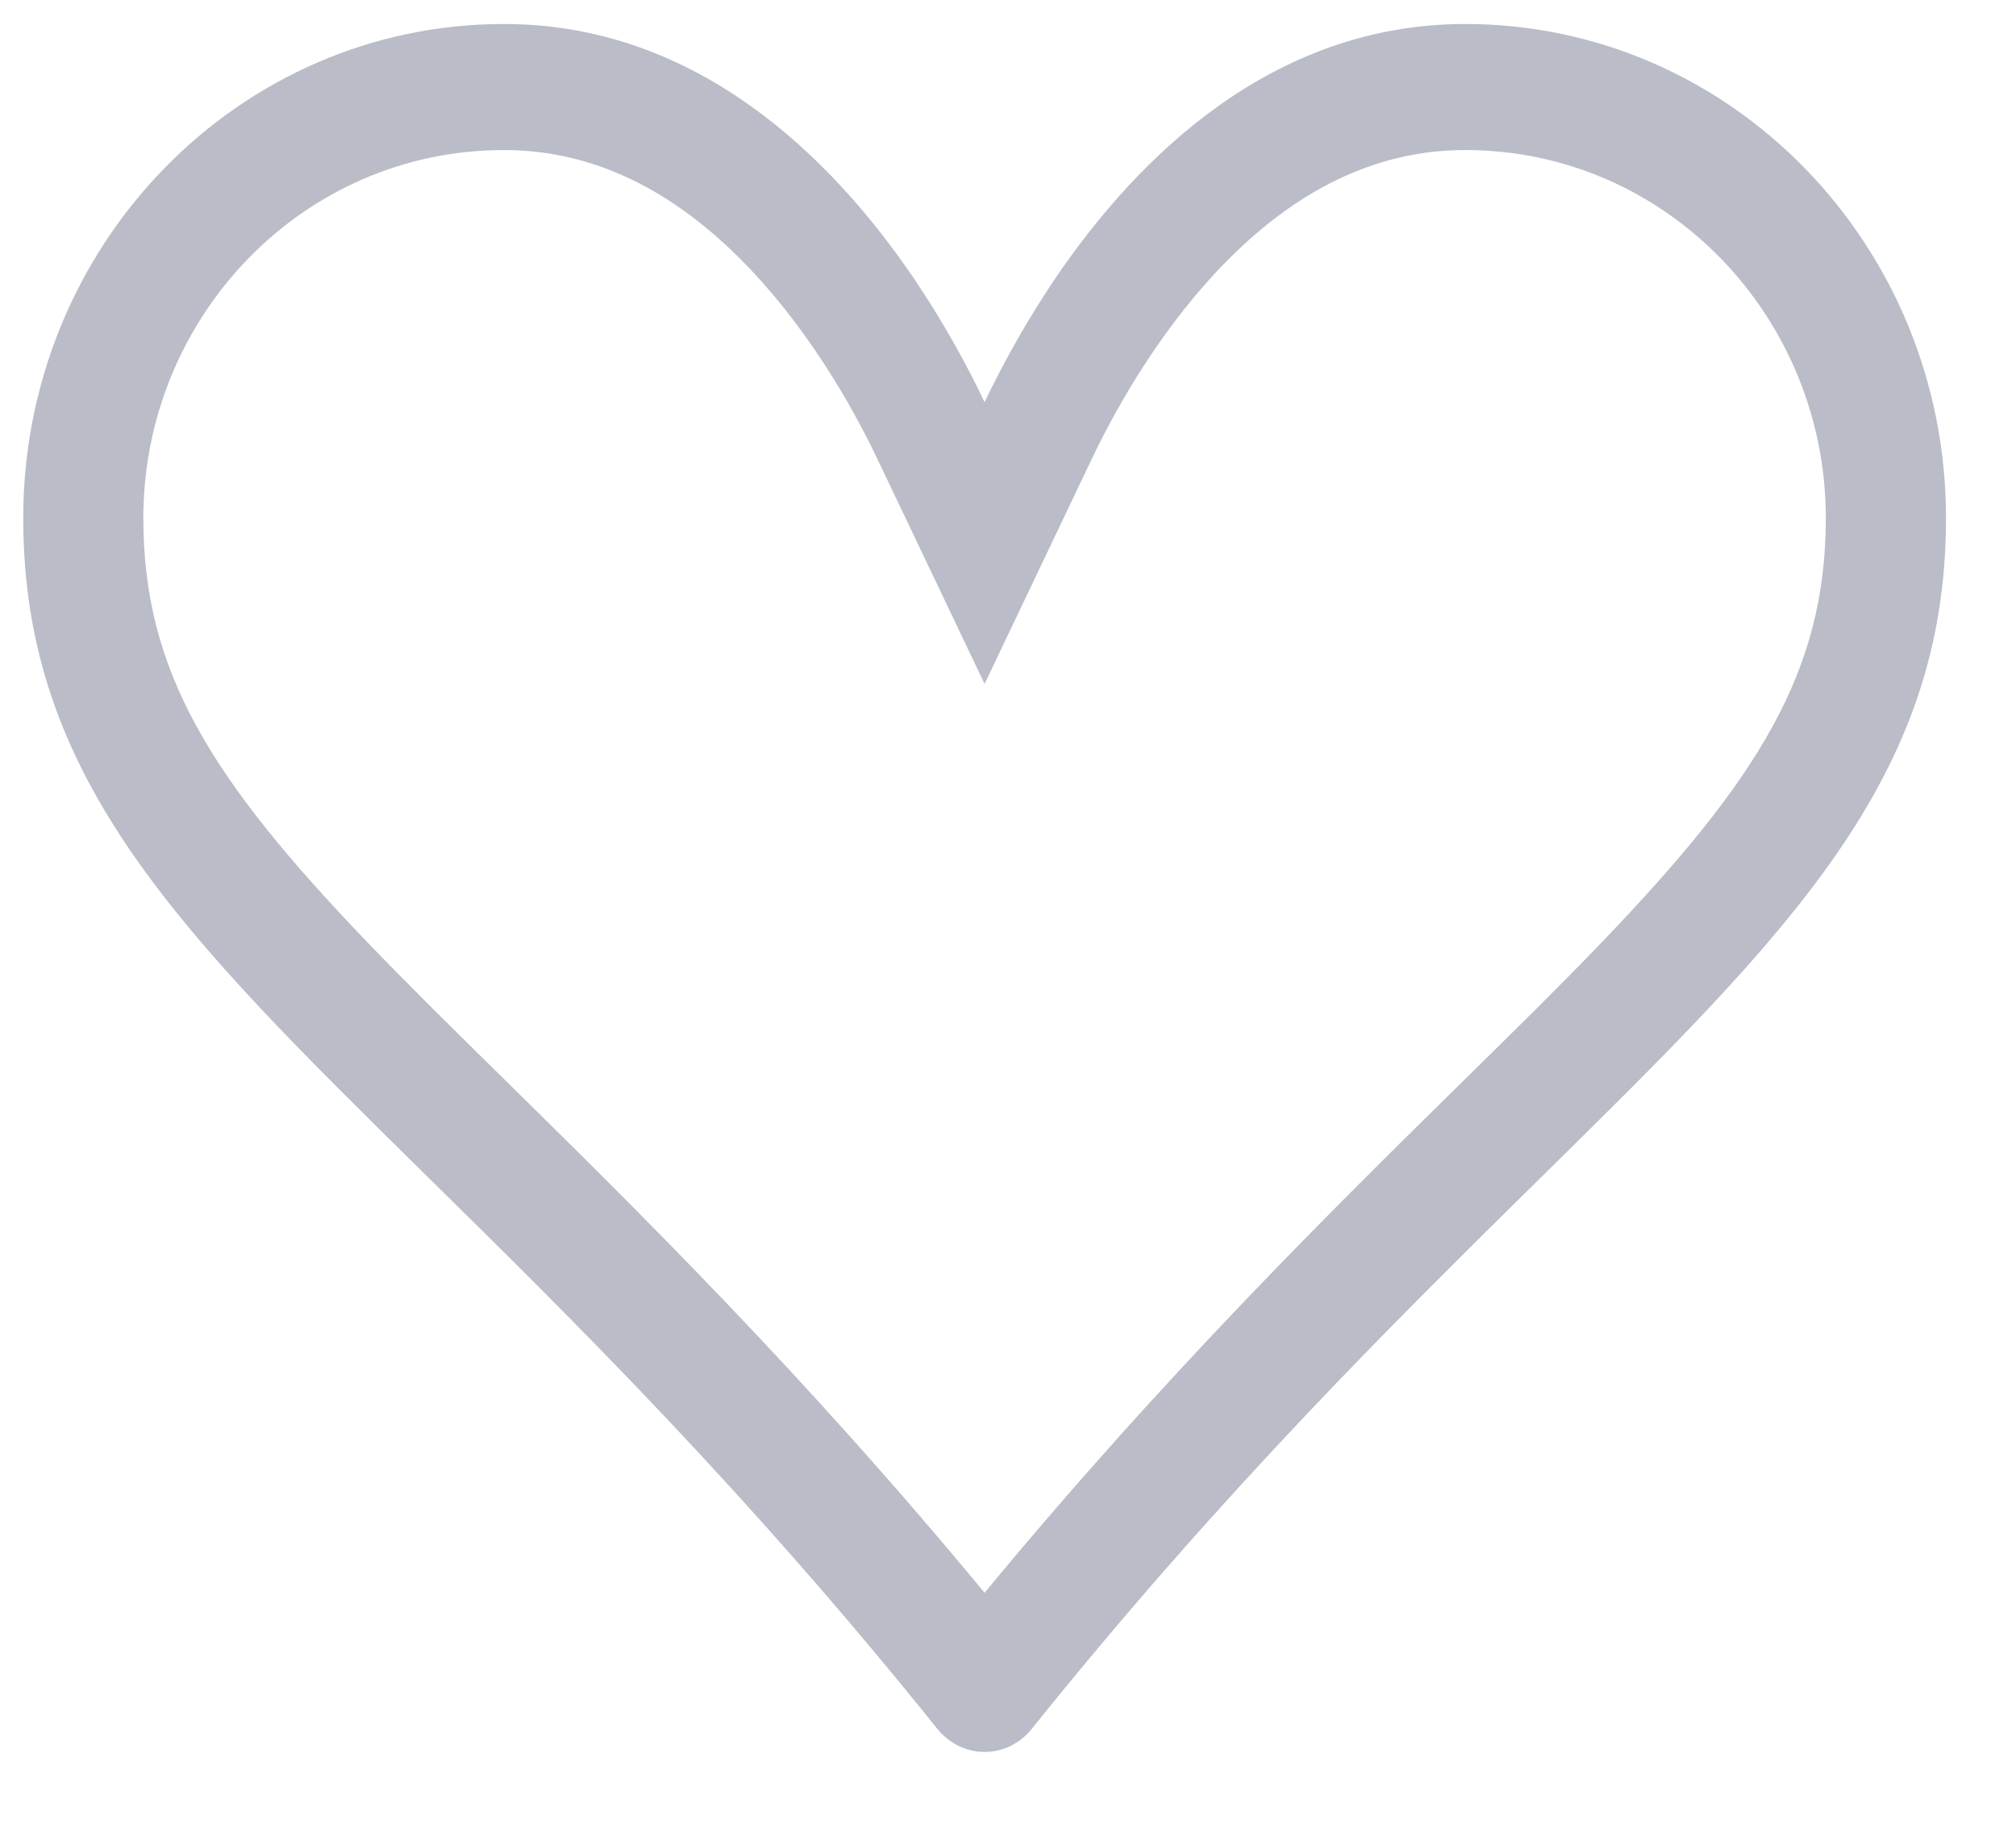 <svg width="21" height="19" viewBox="0 0 21 19" fill="none" xmlns="http://www.w3.org/2000/svg">
<path opacity="0.3" fill-rule="evenodd" clip-rule="evenodd" d="M10.256 7.124L11.375 4.776C11.653 4.194 12.135 3.358 12.817 2.681C13.488 2.016 14.292 1.563 15.263 1.563C17.361 1.563 19.019 3.304 19.019 5.397C19.019 6.987 18.325 8.109 16.68 9.821C16.259 10.26 15.778 10.733 15.246 11.256C13.859 12.621 12.134 14.32 10.256 16.592C8.378 14.32 6.653 12.621 5.266 11.256C4.734 10.733 4.252 10.258 3.832 9.821C2.187 8.109 1.493 6.987 1.493 5.397C1.493 3.304 3.151 1.563 5.249 1.563C6.22 1.563 7.024 2.016 7.695 2.681C8.377 3.358 8.859 4.194 9.137 4.776L10.256 7.124ZM10.747 18.011C10.687 18.086 10.611 18.146 10.527 18.187C10.442 18.229 10.35 18.25 10.256 18.25C10.163 18.25 10.07 18.229 9.986 18.187C9.901 18.146 9.826 18.086 9.765 18.011C7.761 15.514 5.947 13.728 4.454 12.259C1.869 9.713 0.242 8.113 0.242 5.397C0.242 2.554 2.482 0.25 5.249 0.25C7.252 0.25 8.653 1.629 9.51 2.886C9.836 3.366 10.083 3.826 10.256 4.189C10.473 3.735 10.722 3.3 11.002 2.886C11.86 1.627 13.261 0.25 15.263 0.25C18.03 0.25 20.271 2.554 20.271 5.397C20.271 8.113 18.643 9.713 16.058 12.259C14.565 13.73 12.751 15.515 10.747 18.01V18.011Z" fill="#192144"/>
</svg>
